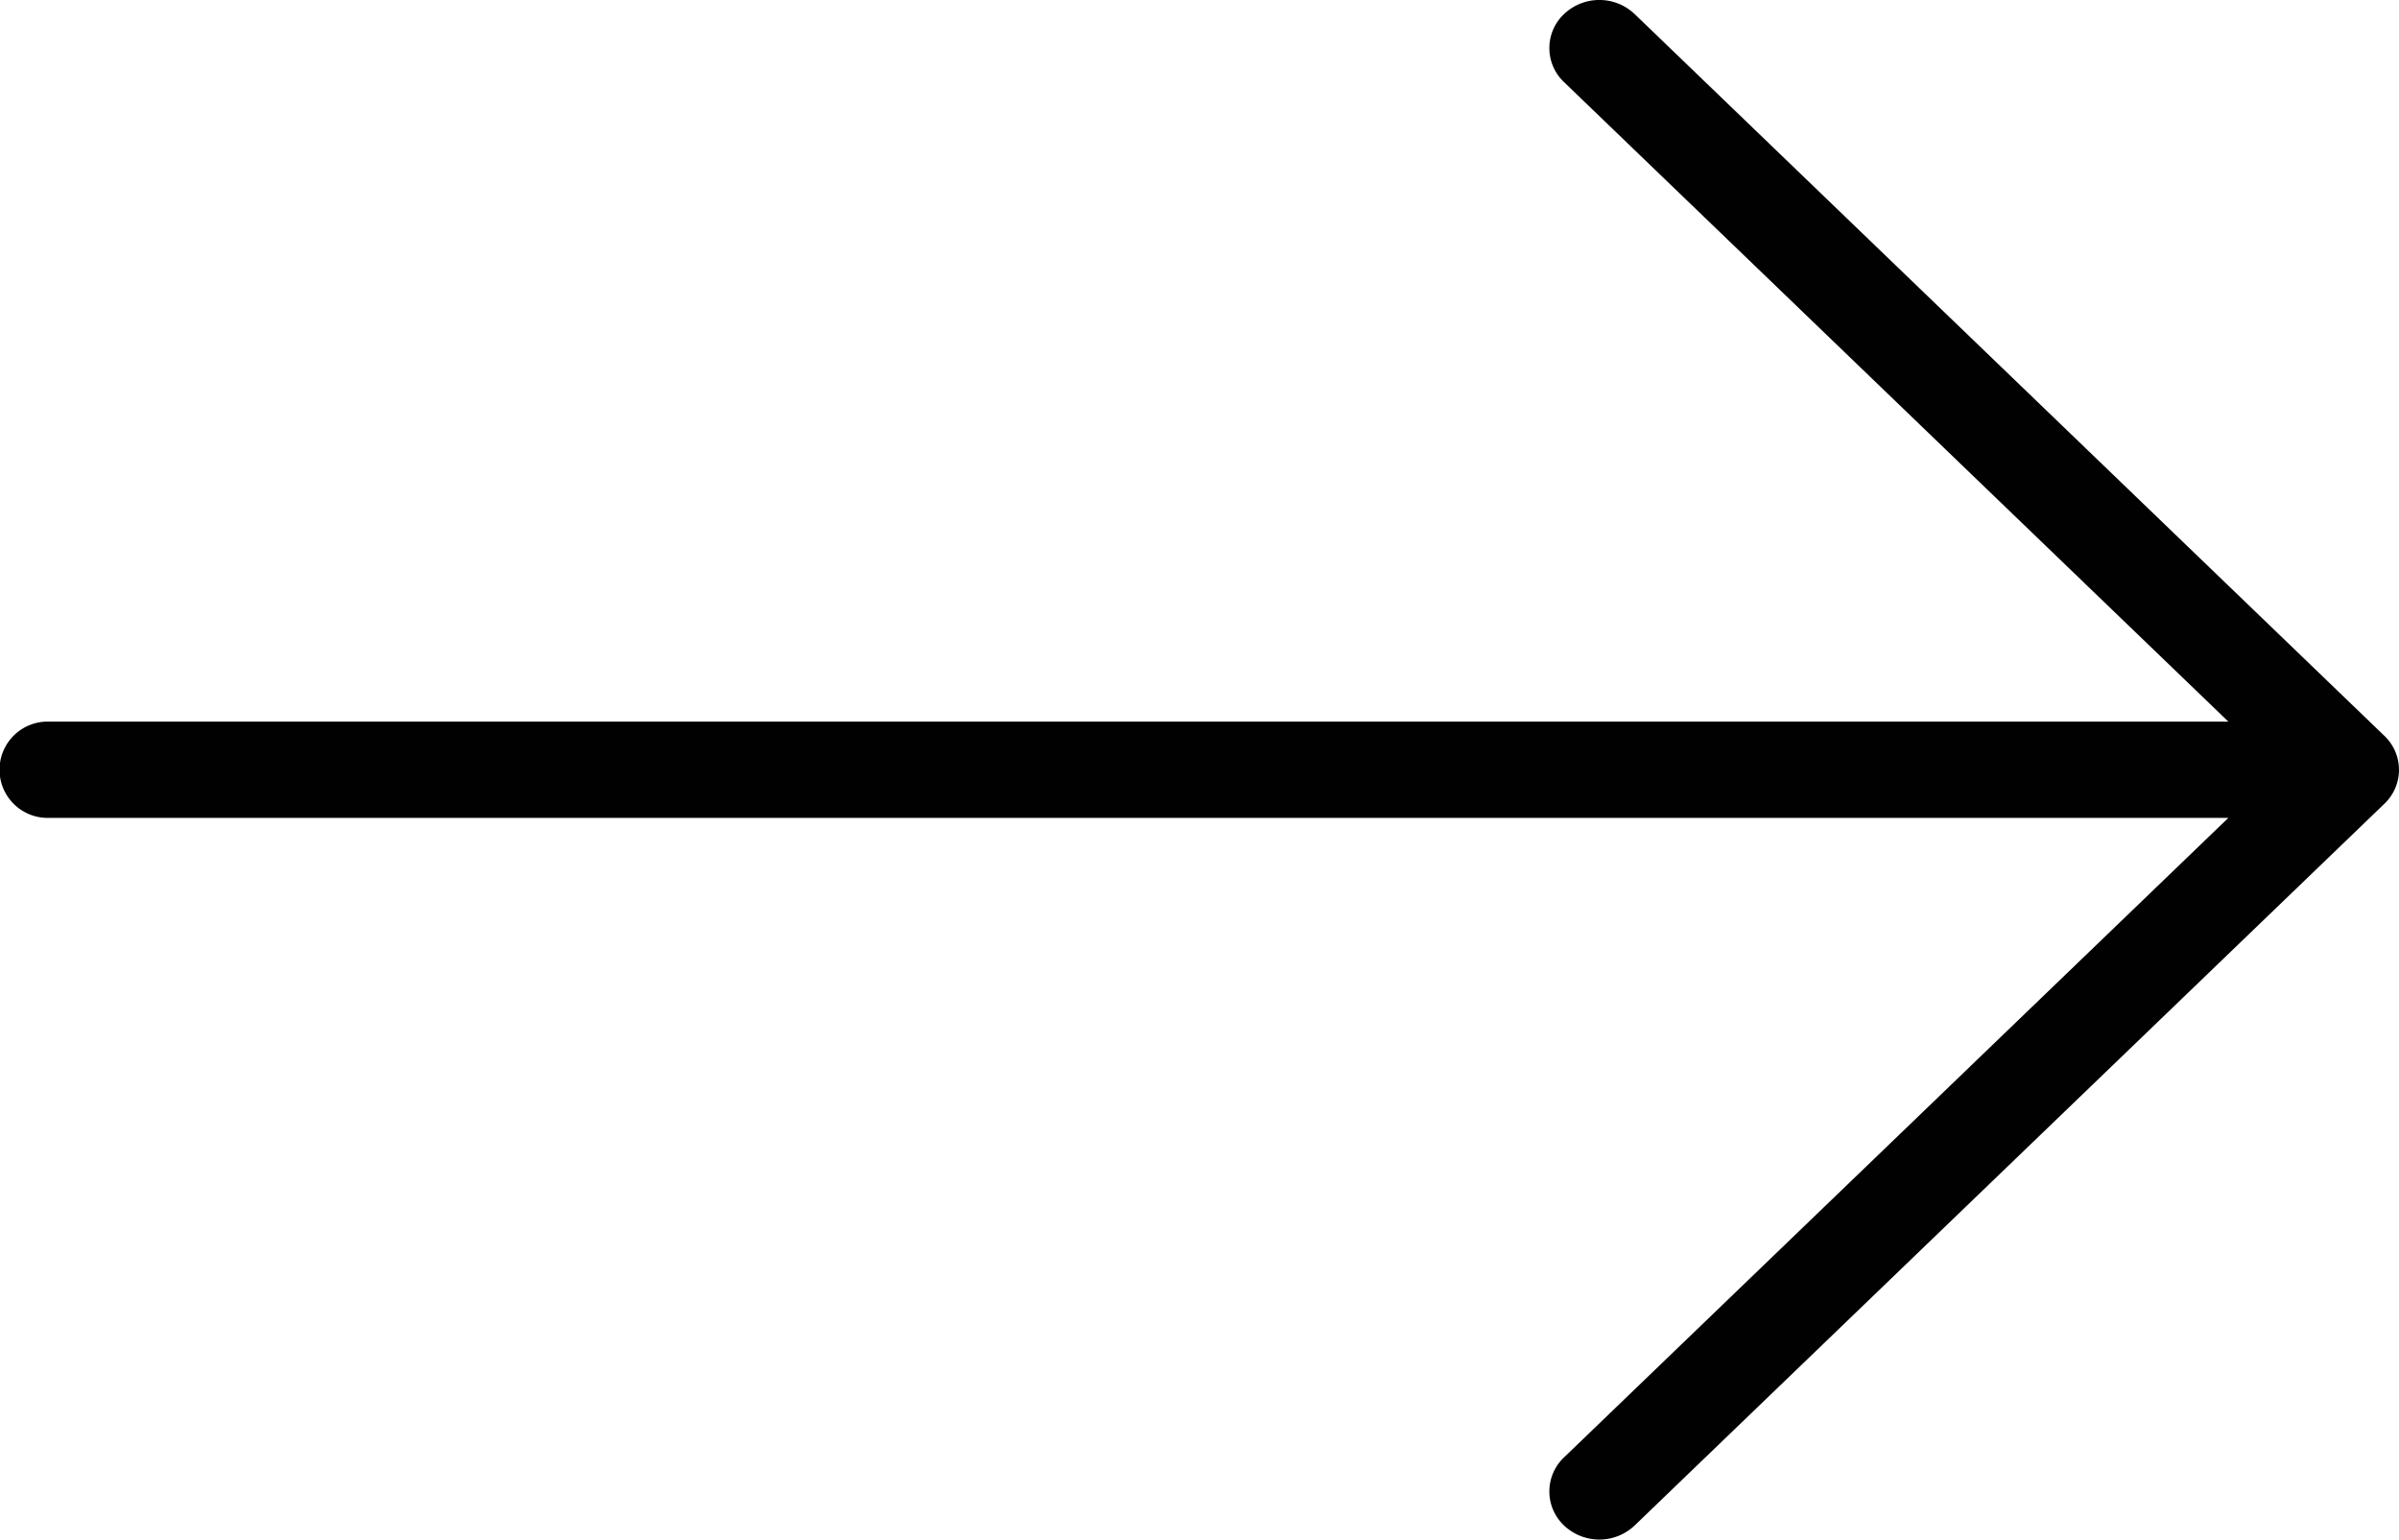 <svg xmlns="http://www.w3.org/2000/svg" xmlns:xlink="http://www.w3.org/1999/xlink" width="43.628" height="28.002" viewBox="0 0 43.628 28.002">
  <defs>
    <clipPath id="clip-path">
      <rect width="43.628" height="28.002" fill="none"/>
    </clipPath>
  </defs>
  <g id="Repeat_Grid_2" data-name="Repeat Grid 2" clip-path="url(#clip-path)">
    <g transform="translate(-1461.363 -926.998)">
      <g id="Repeat_Grid_3" data-name="Repeat Grid 3" transform="translate(1461.363 926.998)" clip-path="url(#clip-path)">
        <g transform="translate(-1461.363 -926.998)">
          <path id="Shape_1" data-name="Shape 1" d="M1504.724,940.38l-13.633-13.126a.933.933,0,0,0-1.285,0,.851.851,0,0,0,0,1.237l12.082,11.632h-39.616a.876.876,0,1,0,0,1.75h39.616l-12.082,11.632a.852.852,0,0,0,0,1.238.934.934,0,0,0,1.285,0l13.634-13.126A.852.852,0,0,0,1504.724,940.38Z" fill="#010101"/>
        </g>
      </g>
    </g>
  </g>
</svg>
